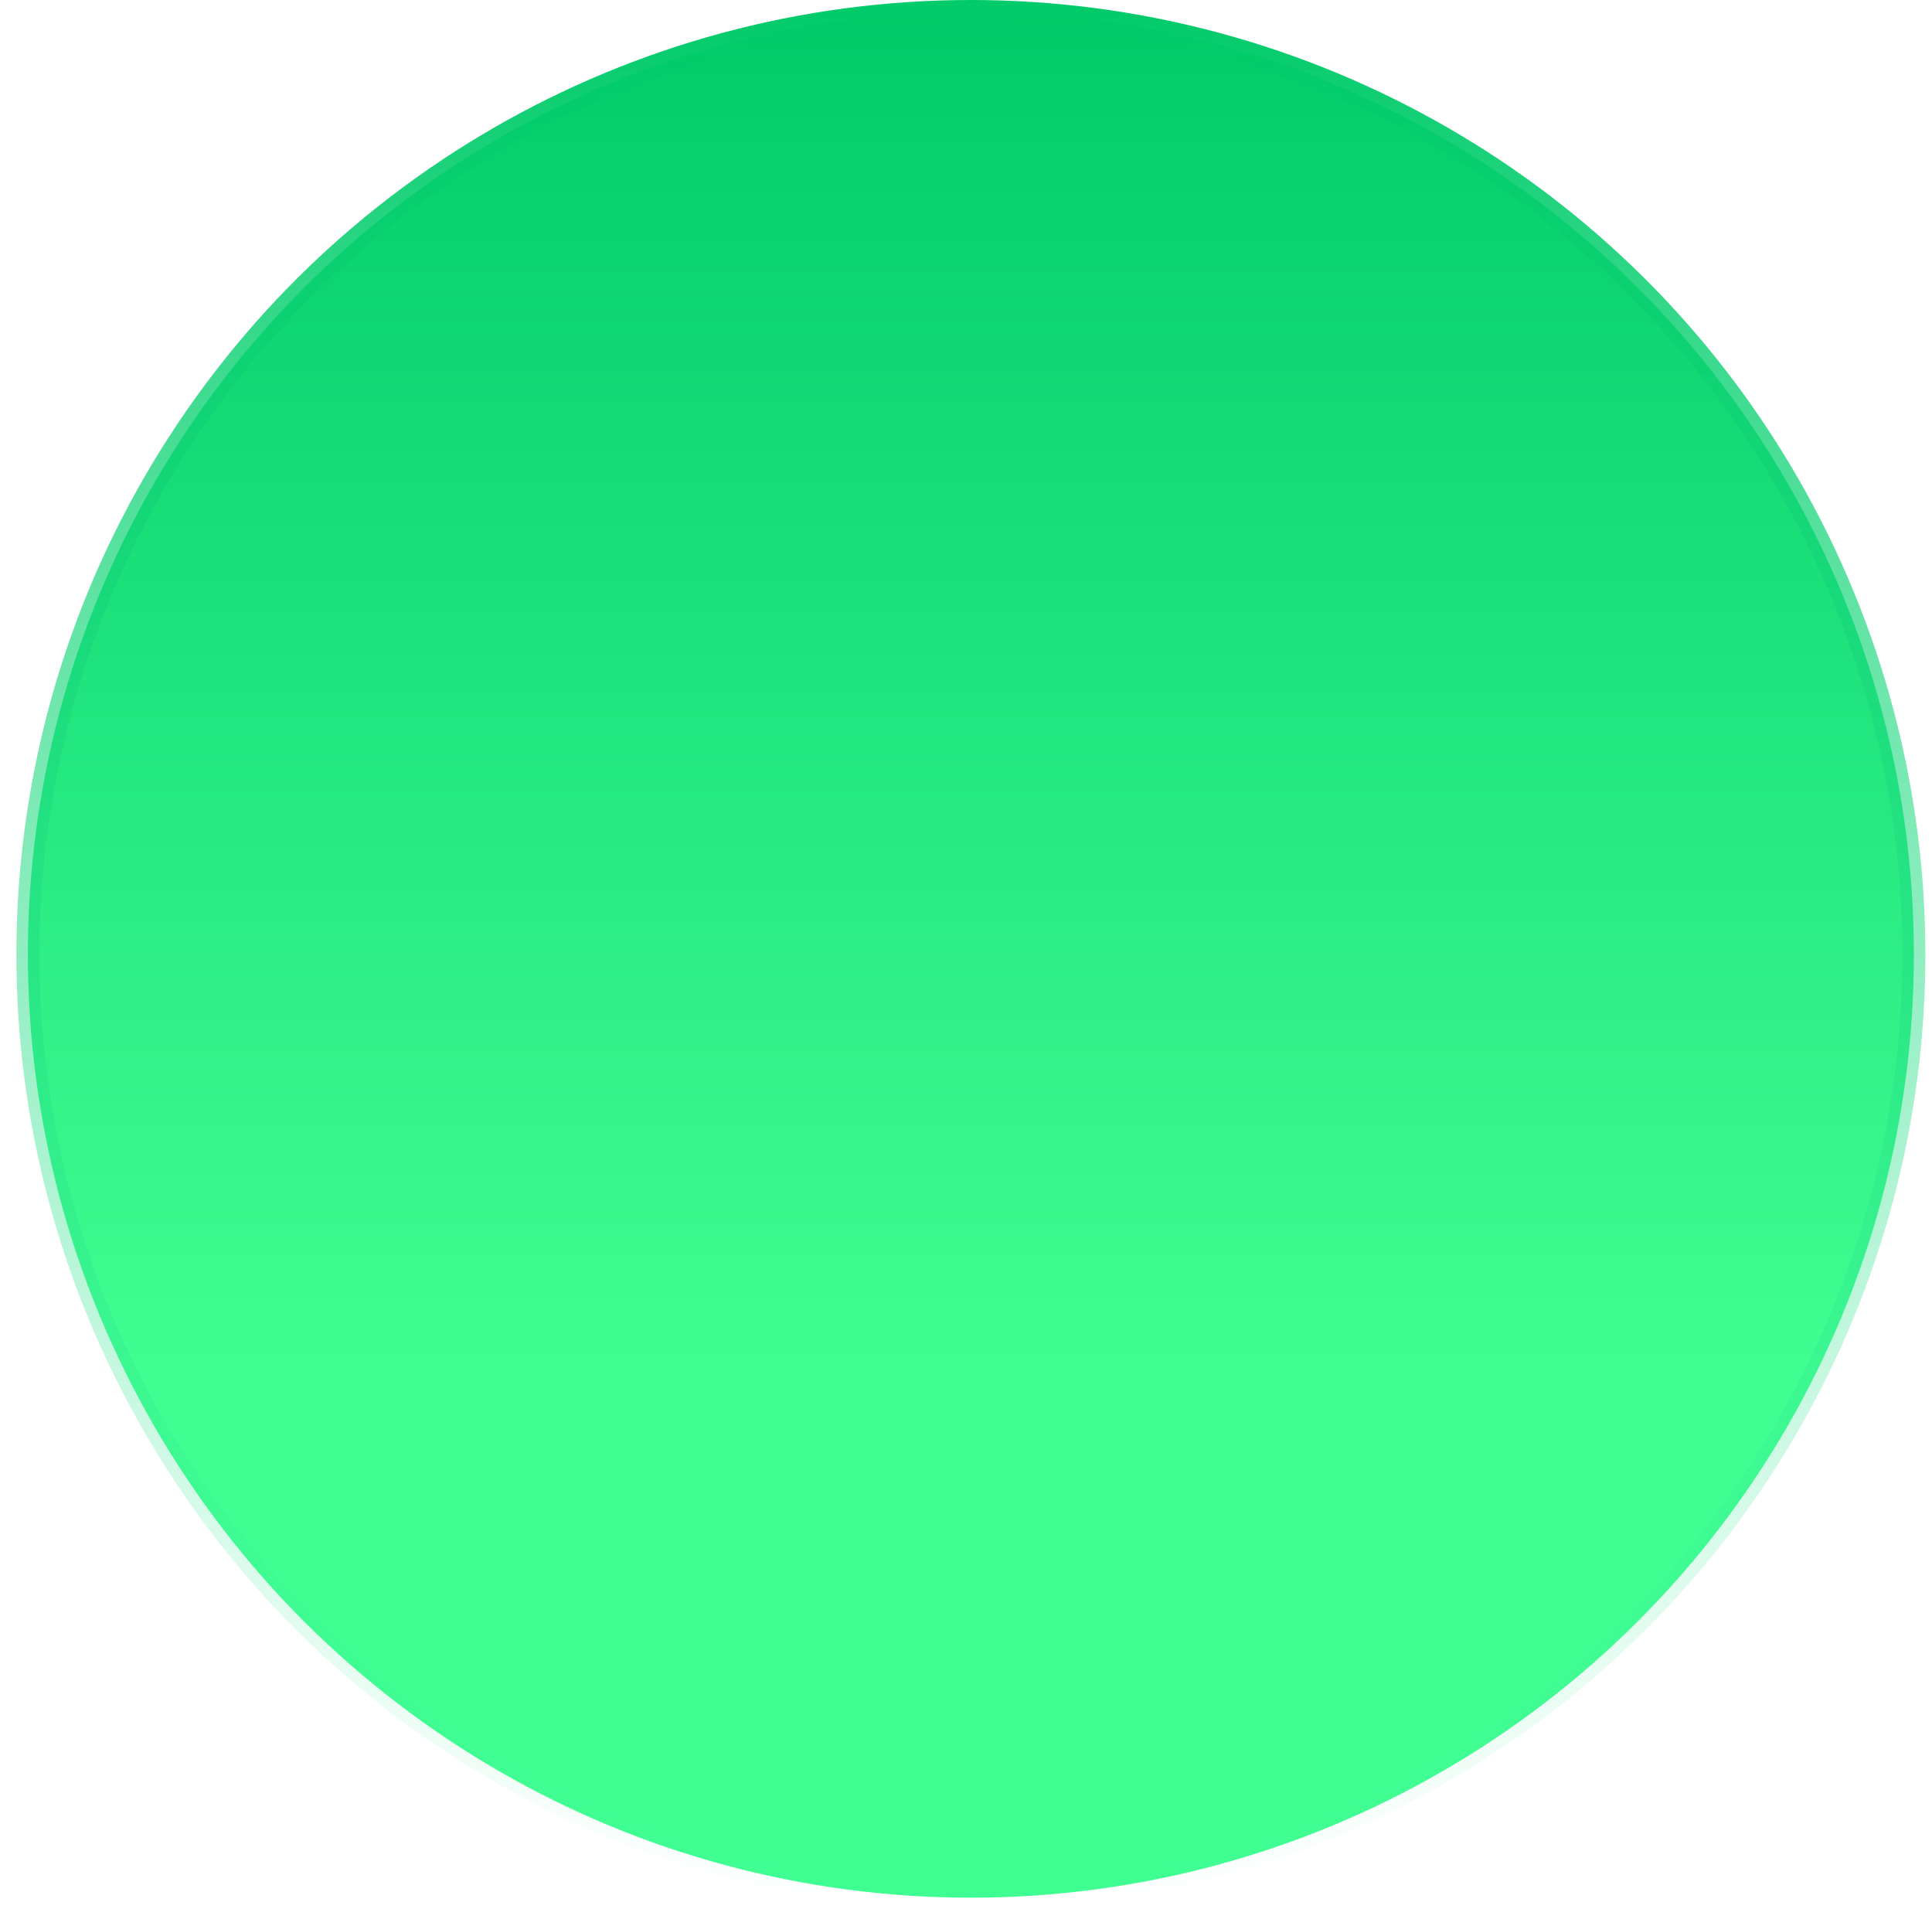 <svg width="84" height="83" viewBox="0 0 84 83" fill="none" xmlns="http://www.w3.org/2000/svg">
<circle cx="42.212" cy="41.5" r="41" transform="rotate(-90 42.212 41.5)" fill="url(#paint0_linear_1_296)" stroke="url(#paint1_linear_1_296)"/>
<defs>
<linearGradient id="paint0_linear_1_296" x1="83.712" y1="41" x2="0.712" y2="41" gradientUnits="userSpaceOnUse">
<stop stop-color="#00CA69"/>
<stop offset="0.718" stop-color="#40FF92"/>
</linearGradient>
<linearGradient id="paint1_linear_1_296" x1="0.712" y1="41" x2="83.712" y2="41" gradientUnits="userSpaceOnUse">
<stop stop-color="#48F09F" stop-opacity="0"/>
<stop offset="1" stop-color="#00CA69"/>
</linearGradient>
</defs>
</svg>
